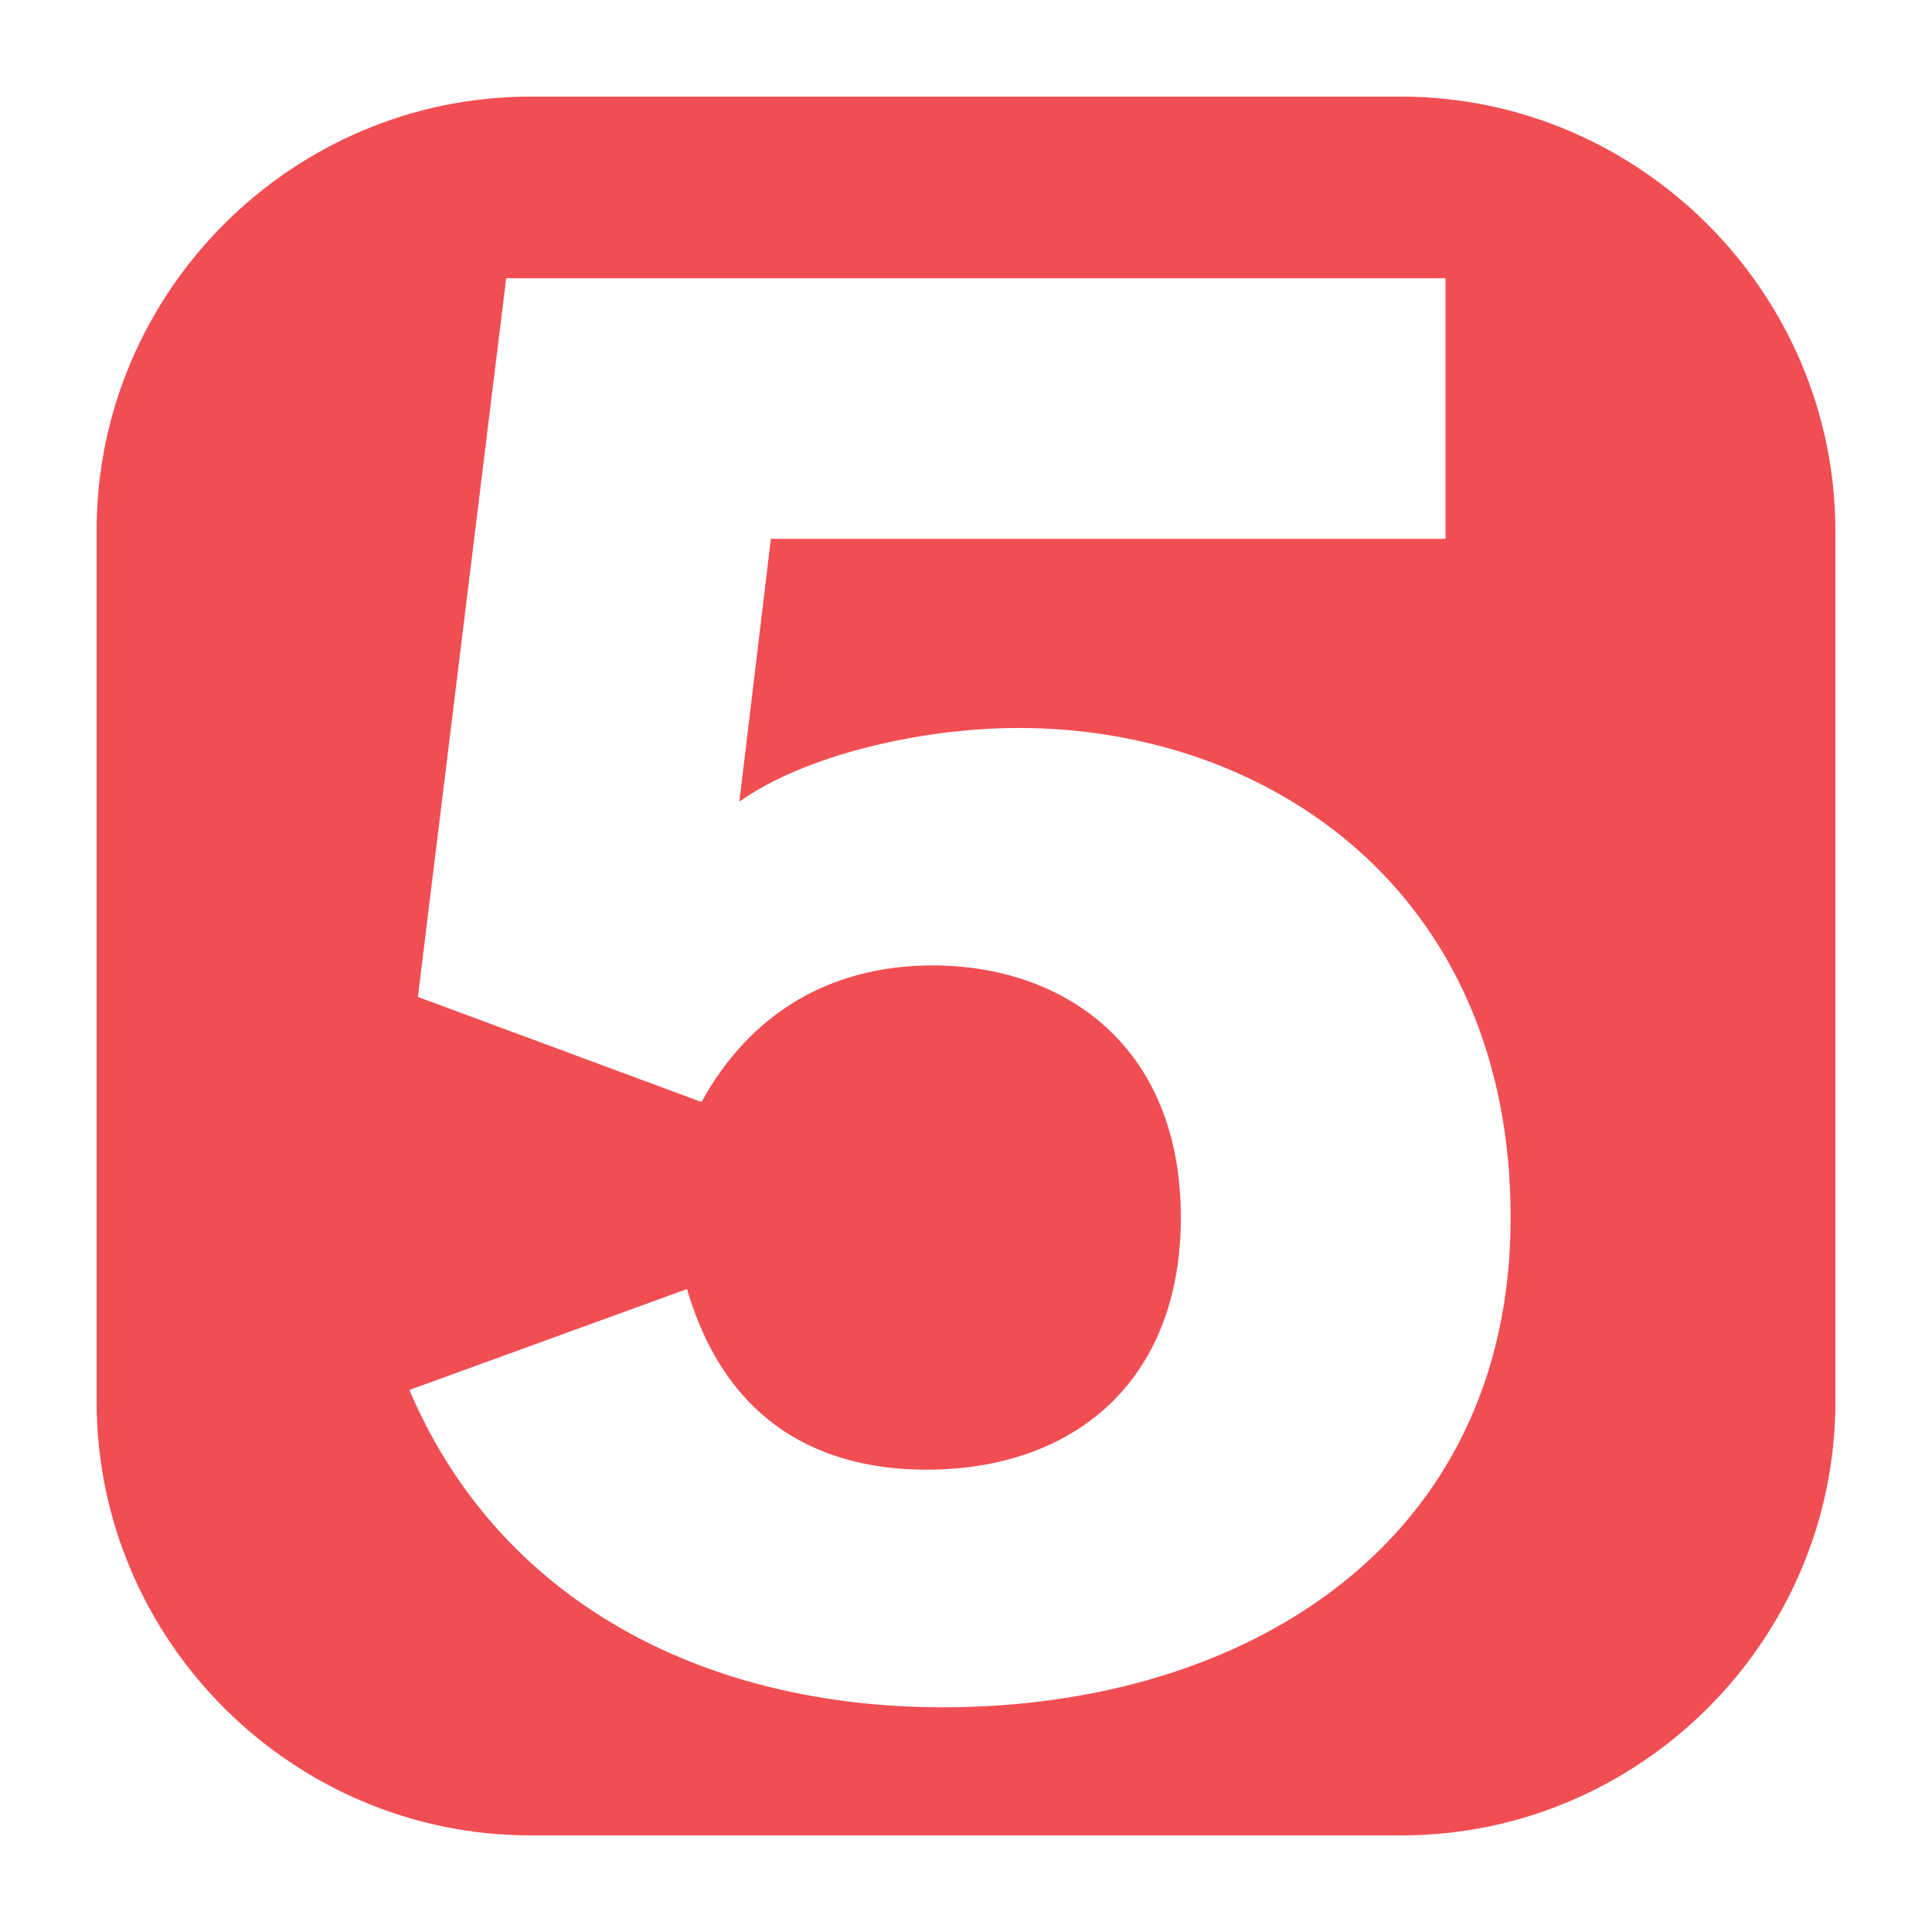 <?xml version="1.0" encoding="UTF-8"?>
<svg id="Layer_1" data-name="Layer 1" xmlns="http://www.w3.org/2000/svg" version="1.1" viewBox="0 0 100 100">
  <defs>
    <style>
      .cls-1, .cls-2 {
        fill: #f04e53;
        stroke-width: 0px;
      }

      .cls-1, .cls-3 {
        display: none;
      }

      .cls-3 {
        fill: none;
        stroke: #fff;
        stroke-miterlimit: 10;
        stroke-width: 1.5px;
      }
    </style>
  </defs>
  <path class="cls-1" d="M5,72.54c0,12.35,10.11,22.46,22.46,22.46h45.08c12.35,0,22.46-10.11,22.46-22.46V27.5c0-12.36-10.14-22.5-22.5-22.5H27.46c-12.35,0-22.46,10.11-22.46,22.46v45.08ZM52.63,13.12c11.05,0,18.49,4.27,22.32,10.61l-14.88,5.36c-1.42-2.52-4.71-3.94-8.54-3.94-7.77,0-13.13,5.8-13.13,18.28,3.61-3.28,8.43-5.36,15.65-5.36,13.13,0,24.95,10.62,24.95,25.72s-11.93,25.06-28.45,25.06c-20.9,0-29.55-15.87-29.55-36.55S29.98,13.12,52.63,13.12ZM50.44,76.48c7.11,0,11.49-5.14,11.49-12.91s-4.38-13.02-11.6-13.02-11.71,5.03-11.71,12.91,4.6,13.02,11.82,13.02Z"/>
  <path class="cls-2" d="M5,72.54c0,12.35,10.11,22.46,22.46,22.46h45.08c12.35,0,22.46-10.11,22.46-22.46V27.5c0-12.36-10.14-22.5-22.5-22.5H27.46c-12.35,0-22.46,10.11-22.46,22.46v45.08ZM21.2,71.94l14.36-5.22c2.07,7.07,7.07,9.35,12.4,9.35,7.61,0,13.16-4.57,13.16-13.05,0-8.92-6.09-13.05-12.84-13.05-5.33,0-9.46,2.5-11.97,7.07l-14.68-5.44,4.57-37.2h48.62v13.49h-34.92l-1.63,13.6c3.37-2.39,9.35-3.81,14.47-3.81,12.95,0,25.45,8.48,25.45,25.34s-13.71,25.35-29.37,25.35c-12.62,0-23.06-5.66-27.63-16.43Z"/>
  <path class="cls-1" d="M5,72.54c0,12.35,10.11,22.46,22.46,22.46h45.08c12.35,0,22.46-10.11,22.46-22.46V27.5c0-12.36-10.14-22.5-22.5-22.5H27.46c-12.35,0-22.46,10.11-22.46,22.46v45.08ZM27.54,67.82c11.75-8.22,32.66-22.78,32.66-34.53,0-5.41-4.47-8.22-9.57-8.22-4.37,0-9.05,2.08-10.61,8.53l-14.35-5.2c3.74-9.67,13.42-15.08,25.69-15.08,14.14,0,24.75,7.28,24.75,20.28,0,14.04-12.48,25.58-32.86,37.44h33.18v13H23.06v-13l4.47-3.22Z"/>
  <path class="cls-1" d="M5,72.54c0,12.35,10.11,22.46,22.46,22.46h45.08c12.35,0,22.46-10.11,22.46-22.46V27.5c0-12.36-10.14-22.5-22.5-22.5H27.46c-12.35,0-22.46,10.11-22.46,22.46v45.08ZM52.64,14.74h15.81v40.87h9.57v13.94h-9.57v14.66h-15.81v-14.66H18.84v-11.54L52.64,14.74ZM36,55.61h16.64v-20.18l-16.64,20.18Z"/>
  <path class="cls-1" d="M5,72.54c0,12.35,10.11,22.46,22.46,22.46h45.08c12.35,0,22.46-10.11,22.46-22.46V27.5c0-12.36-10.14-22.5-22.5-22.5H27.46c-12.35,0-22.46,10.11-22.46,22.46v45.08ZM36.33,65.45c1.77,6.76,7.18,9.26,12.9,9.26,6.55,0,10.71-3.33,10.71-9.05,0-8.53-9.05-10.71-19.45-10.71v-11.02c11.96,0,18.62-3.43,18.62-9.57,0-5.41-5.1-8.11-10.82-8.11-5.1,0-9.98,2.18-11.34,8.53l-14.25-5.2c4.06-10.61,15.08-15.08,26.52-15.08,12.69,0,25.79,5.51,25.79,17.99,0,7.49-4.79,13.31-9.67,16.12,6.86,2.6,10.82,9.98,10.82,16.33,0,14.46-13.1,21.53-27.35,21.53-11.75,0-22.57-4.78-26.83-15.81l14.35-5.2Z"/>
  <path class="cls-1" d="M5,72.54c0,12.35,10.11,22.46,22.46,22.46h45.08c12.35,0,22.46-10.11,22.46-22.46V27.5c0-12.36-10.14-22.5-22.5-22.5H27.46c-12.35,0-22.46,10.11-22.46,22.46v45.08ZM27.45,39.75v23.72h-5.39v-16.01s-2.15,16.01-2.15,16.01h-3.82l-2.26-15.64v15.64h-5.4v-23.72h7.98c.24,1.43.48,3.11.73,5.04l.88,6.03,1.42-11.07h8.02ZM39.09,39.75l3.53,23.72h-6.3l-.33-4.26h-2.21l-.37,4.26h-6.38l3.15-23.72h8.91ZM35.82,55c-.31-2.69-.62-6.01-.94-9.96-.63,4.54-1.02,7.86-1.18,9.96h2.12ZM42.16,39.75h4.37c2.91,0,4.88.11,5.91.34s1.87.8,2.52,1.72.97,2.4.97,4.42c0,1.85-.23,3.09-.69,3.72s-1.36,1.02-2.71,1.14c1.22.3,2.04.71,2.46,1.22s.68.97.78,1.4c.1.43.15,1.59.15,3.51v6.25h-5.73v-7.88c0-1.27-.1-2.06-.3-2.36-.2-.3-.73-.45-1.58-.45v10.69h-6.17v-23.72ZM48.33,43.81v5.27c.69,0,1.18-.1,1.46-.29.28-.19.42-.81.42-1.85v-1.3c0-.75-.13-1.25-.4-1.48s-.76-.35-1.47-.35ZM71.48,39.75l-3.14,23.72h-9.37l-3.56-23.72h6.5c.76,6.53,1.3,12.06,1.62,16.58.32-4.57.66-8.63,1.01-12.17l.43-4.41h6.5ZM71.02,39.75h10.28v4.75h-4.12v4.5h3.85v4.51h-3.85v5.21h4.53v4.75h-10.69v-23.72ZM88.16,39.75v18.97h3.75v4.75h-9.92v-23.72h6.17Z"/>
  <rect class="cls-3" x="6.45" y="36.39" width="87" height="30"/>
  <path class="cls-1" d="M5,72.54c0,12.35,10.11,22.46,22.46,22.46h45.08c12.35,0,22.46-10.11,22.46-22.46V27.5c0-12.36-10.14-22.5-22.5-22.5H27.46c-12.35,0-22.46,10.11-22.46,22.46v45.08Z"/>
  <path class="cls-1" d="M5,72.54c0,12.35,10.11,22.46,22.46,22.46h45.08c12.35,0,22.46-10.11,22.46-22.46V27.5c0-12.36-10.14-22.5-22.5-22.5H27.46c-12.35,0-22.46,10.11-22.46,22.46v45.08ZM78.77,79.33h-10.79V27.98l-16.24,51.35h-5.54L29.87,27.98v51.35h-8.64V20.67h16.54l12.29,37.77,12.07-37.77h16.63v58.65Z"/>
</svg>